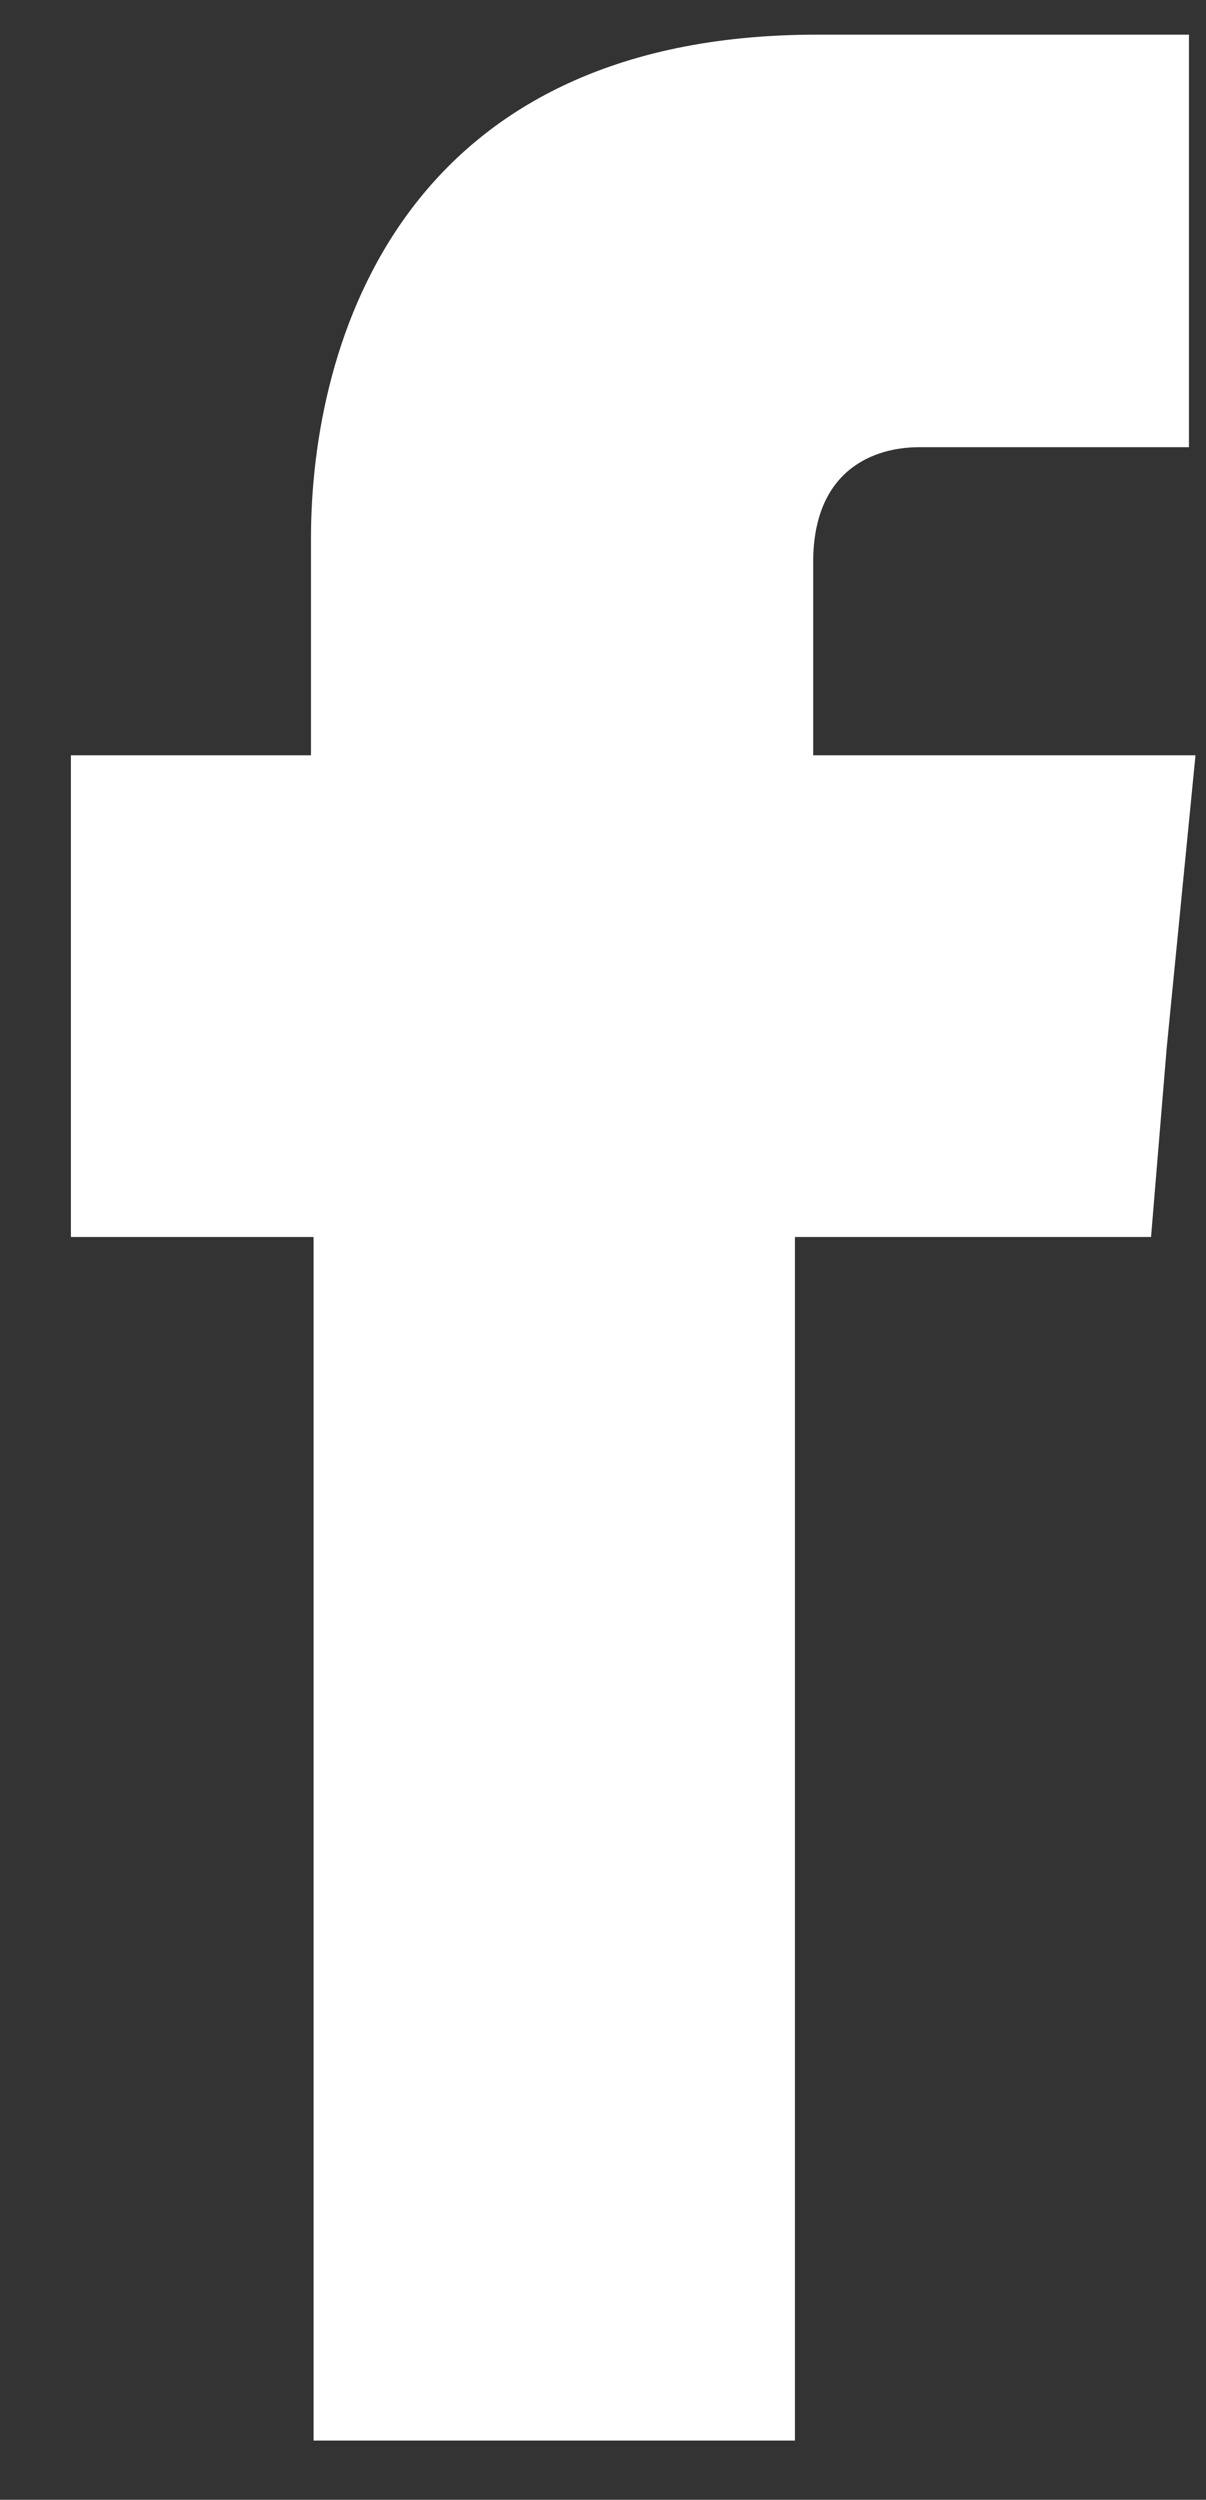 <?xml version="1.0" encoding="UTF-8"?>
<svg width="14px" height="29px" viewBox="0 0 14 29" version="1.1" xmlns="http://www.w3.org/2000/svg" xmlns:xlink="http://www.w3.org/1999/xlink">
    <rect x="0" y="0" width="14" height="29" fill="#333333" stroke="none"/>
    <!-- Generator: Sketch 47.1 (45422) - http://www.bohemiancoding.com/sketch -->
    <title>if_1_Media_social_website_facebook_2657542</title>
    <desc>Created with Sketch.</desc>
    <defs></defs>
    <g id="Welcome" stroke="none" stroke-width="1" fill="none" fill-rule="evenodd">
        <g id="Desktop" transform="translate(-20, -22)" fill="#FFFFFF">
            <g id="if_1_Media_social_website_facebook_2657542" transform="translate(20, 22)">
                <path d="M9.44,8.762 L9.44,6.52 C9.44,5.445 10.152,5.188 10.667,5.188 C11.167,5.188 13.802,5.188 13.802,5.188 L13.802,0.402 L9.485,0.402 C4.685,0.402 3.61,3.946 3.61,6.248 L3.61,8.762 L0.823,8.762 L0.823,12.139 L0.823,14.35 L3.64,14.35 C3.64,20.695 3.64,28.313 3.64,28.313 L9.228,28.313 C9.228,28.313 9.228,20.589 9.228,14.35 L13.362,14.35 L13.544,12.154 L13.878,8.762 L9.44,8.762 Z" id="Shape"></path>
            </g>
        </g>
    </g>
</svg>